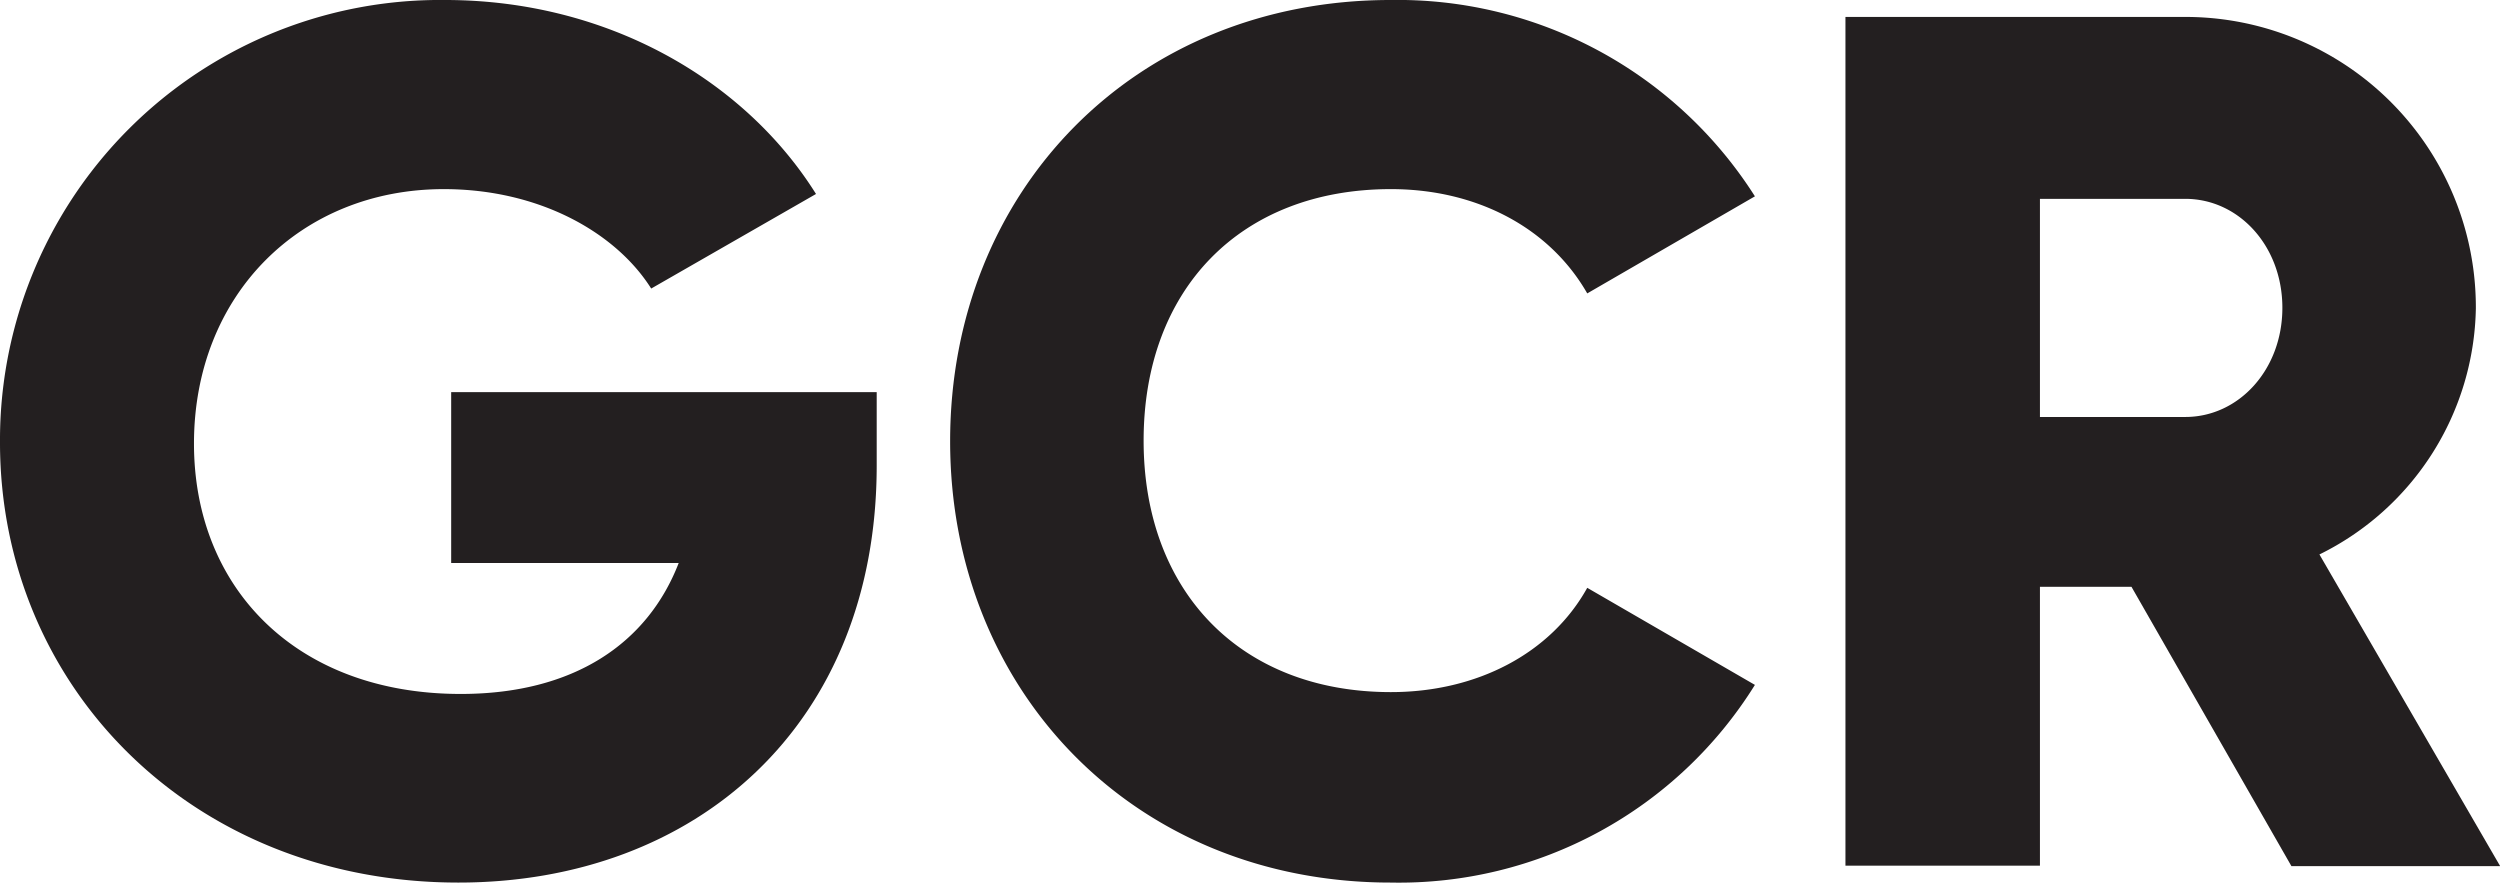 <svg id="Layer_1" data-name="Layer 1" xmlns="http://www.w3.org/2000/svg" viewBox="0 0 149.11 52.65"><defs><style>.cls-1{fill:#231f20;}</style></defs><title>gcr-logo-black</title><path class="cls-1" d="M52.62,29.37c0,15.48-10.78,24.88-24.95,24.88C11.76,54.25.33,42.54.33,28A26.25,26.25,0,0,1,26.87,1.61c9.69,0,17.87,4.77,22.13,11.57l-9.83,5.64c-2.1-3.33-6.66-5.93-12.37-5.93-8.53,0-14.9,6.29-14.9,15.18C11.9,36.68,18,43,27.81,43c6.73,0,11.14-3,13-7.81H27.24V25H52.62Z" transform="translate(-0.33 -1.61)"/><path class="cls-1" d="M57,27.93C57,13,68,1.61,83.28,1.61A25.24,25.24,0,0,1,105,13.32L95,19.11c-2.24-3.91-6.58-6.22-11.71-6.22-9,0-14.75,6-14.75,15s5.78,15,14.75,15c5.13,0,9.54-2.31,11.71-6.22l10,5.79A25,25,0,0,1,83.28,54.25C68,54.25,57,42.82,57,27.93Z" transform="translate(-0.33 -1.61)"/><path class="cls-1" d="M127.46,36.61H122V53.24H110.4V2.62h20.24A17.32,17.32,0,0,1,148,20a16.68,16.68,0,0,1-9.33,14.68l10.78,18.59H137ZM122,26.48h8.67c3.19,0,5.79-2.82,5.79-6.51s-2.6-6.5-5.79-6.5H122Z" transform="translate(-0.33 -1.61)"/></svg>